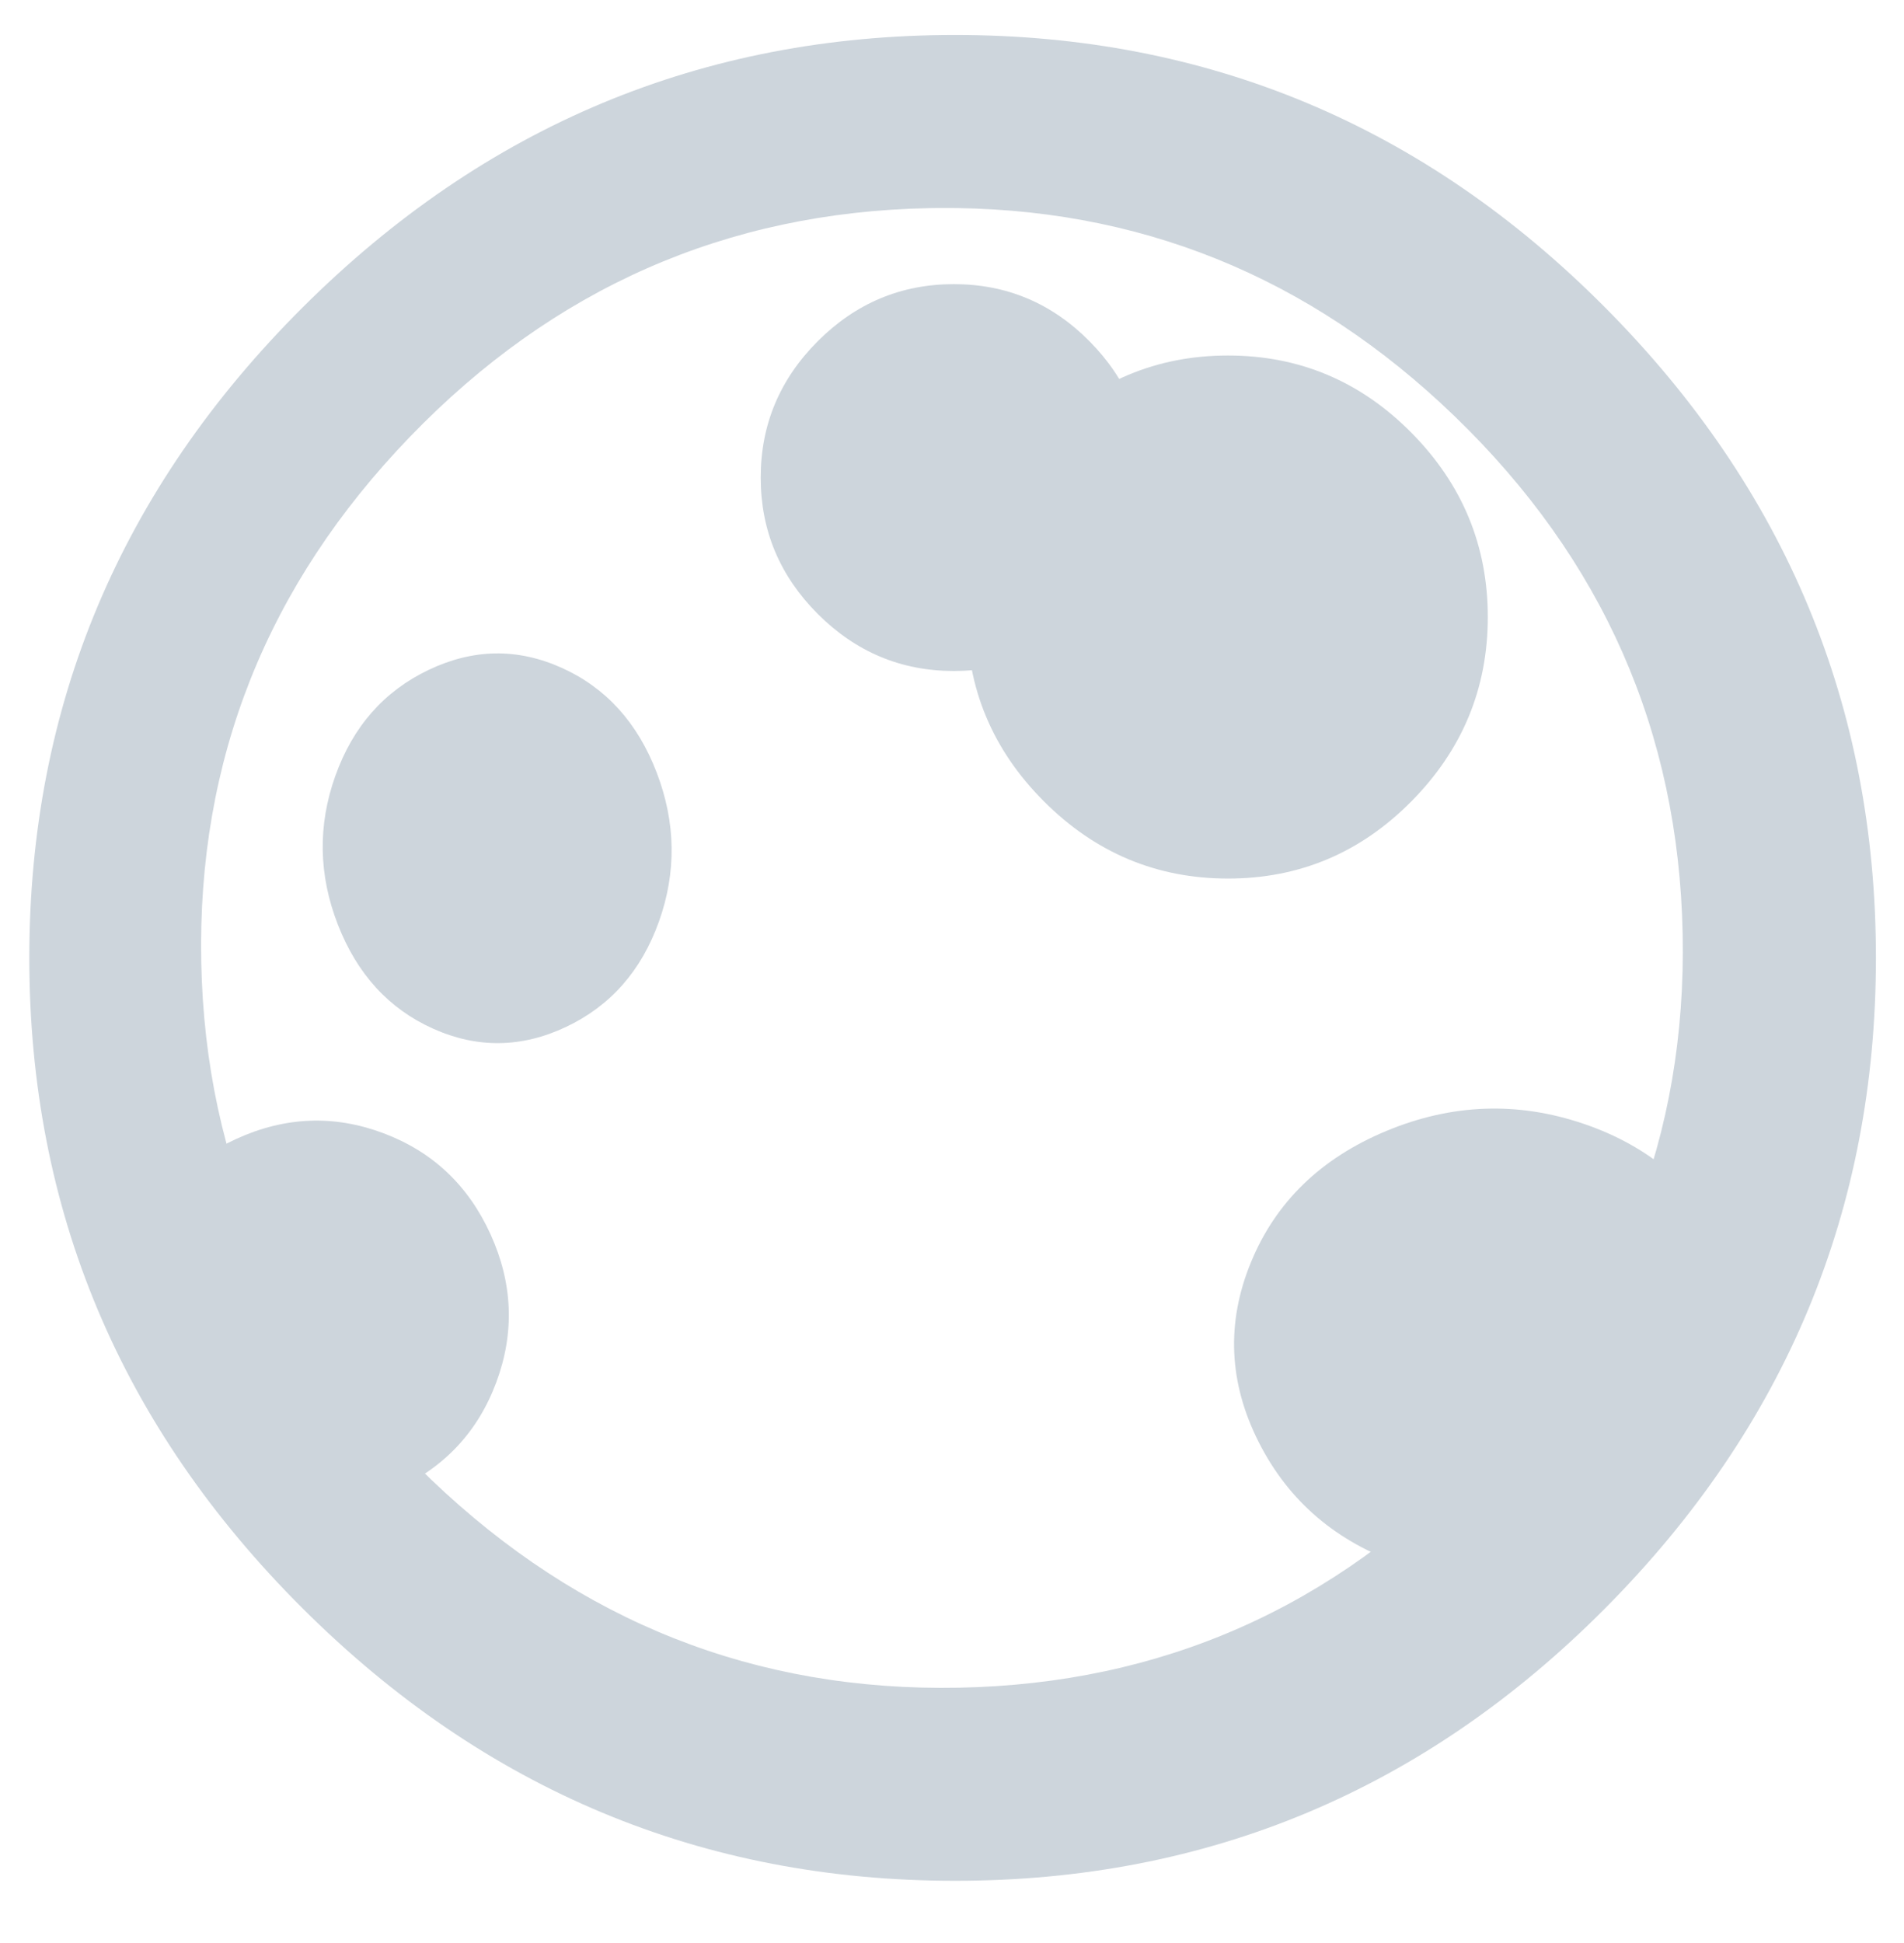 <?xml version="1.0" encoding="UTF-8" standalone="no"?>
<svg
   xmlns:dc="http://purl.org/dc/elements/1.1/"
   xmlns:cc="http://creativecommons.org/ns#"
   xmlns:rdf="http://www.w3.org/1999/02/22-rdf-syntax-ns#"
   xmlns:svg="http://www.w3.org/2000/svg"
   xmlns="http://www.w3.org/2000/svg"
   xmlns:sodipodi="http://sodipodi.sourceforge.net/DTD/sodipodi-0.dtd"
   xmlns:inkscape="http://www.inkscape.org/namespaces/inkscape"
   height="1000"
   width="980"
   id="svg3905"
   version="1.1"
   inkscape:version="0.48.4 r9939"
   sodipodi:docname="moon-512px.svg">
  <defs
     id="defs3911" />
  <sodipodi:namedview
     pagecolor="#ffffff"
     bordercolor="#666666"
     borderopacity="1"
     objecttolerance="10"
     gridtolerance="10"
     guidetolerance="10"
     inkscape:pageopacity="0"
     inkscape:pageshadow="2"
     inkscape:window-width="2194"
     inkscape:window-height="1028"
     id="namedview3909"
     showgrid="false"
     inkscape:zoom="0.78182918"
     inkscape:cx="875.29499"
     inkscape:cy="461.35613"
     inkscape:window-x="311"
     inkscape:window-y="24"
     inkscape:window-maximized="0"
     inkscape:current-layer="g4811" />
  <g
     id="g4811"
     transform="matrix(0.844,0,0,0.868,72.221,53.533)"
     style="fill:#ffa880;fill-opacity:1">
    <path
       id="path3941"
       d="m 496.863,-40.94 c -154.155,0 -286.77,53.86 -397.882,161.559 -111.112,107.699 -166.678,236.247 -166.678,385.667 0,149.42 55.566,278.005 166.678,385.704 111.112,107.699 243.727,161.522 397.882,161.522 154.155,0 286.283,-53.823 396.394,-161.522 110.111,-107.699 165.189,-236.284 165.189,-385.704 0,-149.42 -55.079,-277.968 -165.189,-385.667 C 783.146,12.92 651.018,-40.94 496.863,-40.94 z M 486.713,61.665 c 121.216,-0.966 226.204,40.245 314.925,123.578 90.129,84.655 136.442,186.86 138.936,306.629 2.494,119.769 -39.543,223.632 -126.077,311.631 C 727.963,891.502 622.893,936.672 499.229,939.012 375.565,941.353 268.254,900.223 177.321,815.583 86.389,730.943 39.658,628.723 37.164,508.954 34.67,389.185 77.125,285.3 164.462,197.285 251.799,109.271 357.287,64.079 480.951,61.739 c 1.932,-0.036 3.838,-0.059 5.762,-0.074 z"
       style="fill:#cdd5dc;fill-opacity:1"
       inkscape:connector-curvature="0" />
    <path
       inkscape:connector-curvature="0"
       id="path3941-6"
       d="m 496.131,336.174 q -48.246,0 -83.02,-33.856 -34.775,-33.856 -34.775,-80.827 0,-46.971 34.775,-80.827 34.775,-33.856 83.02,-33.856 48.246,0 82.707,33.856 34.461,33.856 34.461,80.827 0,46.971 -34.461,80.827 -34.461,33.856 -82.707,33.856 z"
       style="fill:#cdd5dc;fill-opacity:1" />
    <path
       inkscape:connector-curvature="0"
       id="path3941-6-8"
       d="m 677.24,686.933 q 22.63,-53.705 82.552,-77.99 59.922,-24.285 120.427,-4.272 60.505,20.013 87.804,73.147 27.299,53.135 4.669,106.84 -22.63,53.705 -82.405,77.641 -59.775,23.936 -120.28,3.923 -60.505,-20.013 -87.951,-72.799 -27.446,-52.786 -4.816,-106.491 z"
       style="fill:#cdd5dc;fill-opacity:1" />
    <path
       inkscape:connector-curvature="0"
       id="path3941-6-6"
       d="m 663.315,459.255 q -65.236,0 -112.257,-45.779 -47.021,-45.779 -47.021,-109.291 0,-63.513 47.021,-109.291 47.021,-45.779 112.257,-45.779 65.236,0 111.834,45.779 46.597,45.779 46.597,109.291 0,63.513 -46.597,109.291 -46.597,45.779 -111.834,45.779 z"
       style="fill:#cdd5dc;fill-opacity:1" />
    <path
       inkscape:connector-curvature="0"
       id="path3941-6-8-5"
       d="m -3.217,677.723 q 16.874,-44.086 61.555,-64.02 44.681,-19.935 89.796,-3.507 45.115,16.428 65.471,60.045 20.356,43.617 3.482,87.703 -16.874,44.086 -61.445,63.734 -44.571,19.649 -89.687,3.22 Q 20.839,808.47 0.374,765.139 -20.091,721.808 -3.217,677.723 z"
       style="fill:#cdd5dc;fill-opacity:1" />
    <path
       inkscape:connector-curvature="0"
       id="path3941-6-8-6"
       d="m 118.93,398.384 q 16.121,-43.926 56.872,-62.844 40.752,-18.919 81.169,-1.24 40.418,17.679 57.93,62.082 17.513,44.403 1.392,88.329 -16.121,43.926 -56.768,62.559 -40.647,18.633 -81.065,0.955 -40.418,-17.679 -58.035,-61.797 -17.617,-44.118 -1.497,-88.044 z"
       style="fill:#cdd5dc;fill-opacity:1" />
  </g>
</svg>

